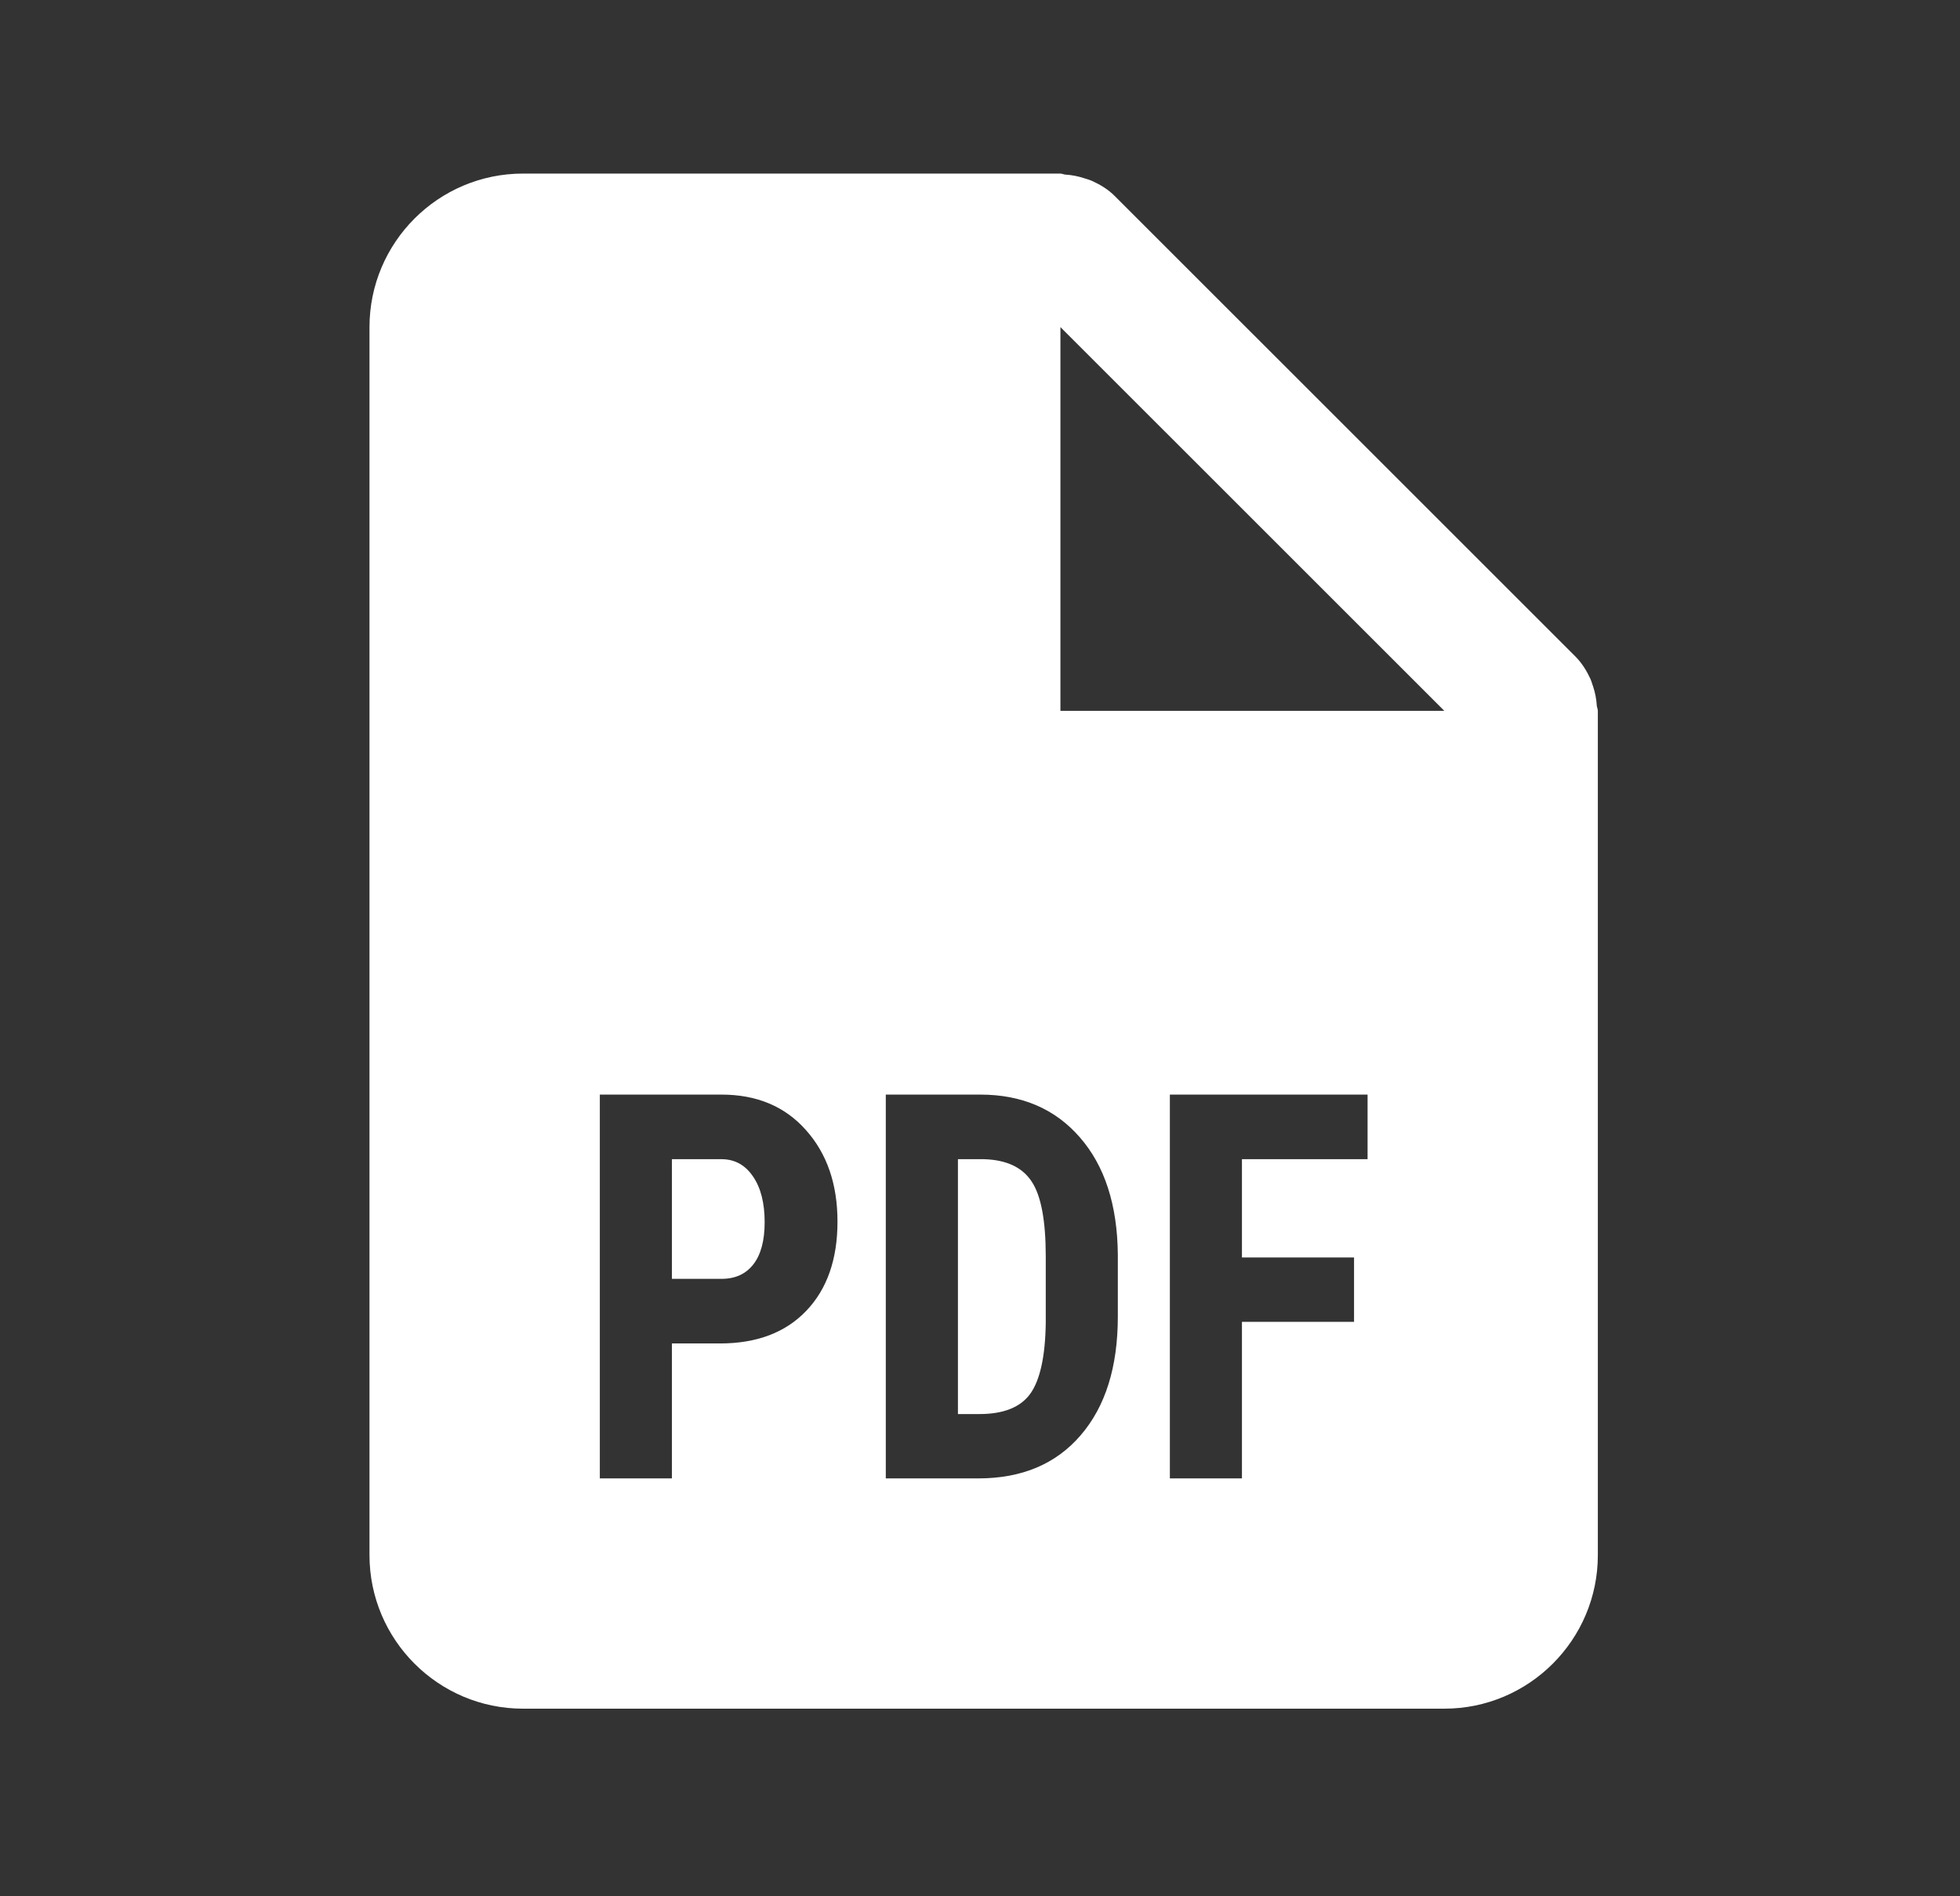 <svg width="31" height="30" viewBox="0 0 31 30" fill="none" xmlns="http://www.w3.org/2000/svg">
<rect x="0" y="0" width="31" height="30" fill="#333333" stroke="none"/>
<path d="M10.627 20.232H11.411C11.628 20.232 11.796 20.156 11.915 20.003C12.034 19.85 12.094 19.628 12.094 19.336C12.094 19.033 12.033 18.792 11.911 18.614C11.79 18.434 11.627 18.342 11.422 18.339H10.627V20.232Z" fill="white"/>
<path d="M15.151 18.339V22.371H15.492C15.872 22.371 16.14 22.264 16.295 22.05C16.45 21.833 16.532 21.461 16.54 20.933V19.878C16.54 19.311 16.466 18.916 16.318 18.694C16.171 18.468 15.92 18.35 15.566 18.339H15.151Z" fill="white"/>
<path fill-rule="evenodd" clip-rule="evenodd" d="M25.196 10.857L25.184 10.823C25.176 10.796 25.167 10.77 25.156 10.743C25.096 10.614 25.022 10.492 24.918 10.387L17.632 3.102C17.528 2.997 17.405 2.923 17.276 2.864C17.251 2.852 17.225 2.844 17.198 2.835C17.186 2.832 17.174 2.828 17.162 2.824C17.06 2.79 16.956 2.768 16.848 2.762C16.835 2.761 16.824 2.757 16.812 2.754C16.799 2.75 16.786 2.746 16.772 2.746H8.272C6.933 2.746 5.844 3.835 5.844 5.175V24.603C5.844 25.942 6.933 27.032 8.272 27.032H22.844C24.183 27.032 25.272 25.942 25.272 24.603V11.246C25.272 11.232 25.268 11.219 25.265 11.206C25.261 11.194 25.258 11.183 25.256 11.171C25.25 11.064 25.23 10.959 25.196 10.857ZM16.772 5.175V11.246H22.844L16.772 5.175ZM10.627 21.254V23.389H9.487V17.317H11.411C11.97 17.317 12.414 17.504 12.745 17.876C13.079 18.249 13.246 18.732 13.246 19.327C13.246 19.922 13.082 20.392 12.753 20.737C12.425 21.081 11.97 21.254 11.388 21.254H10.627ZM14.01 23.389V17.317H15.504C16.163 17.317 16.688 17.543 17.079 17.993C17.472 18.443 17.672 19.06 17.68 19.844V20.828C17.68 21.626 17.484 22.253 17.09 22.709C16.7 23.162 16.161 23.389 15.473 23.389H14.01ZM19.643 20.912H21.416V19.894H19.643V18.339H21.63V17.317H18.503V23.389H19.643V20.912Z" fill="white"/>
</svg>
